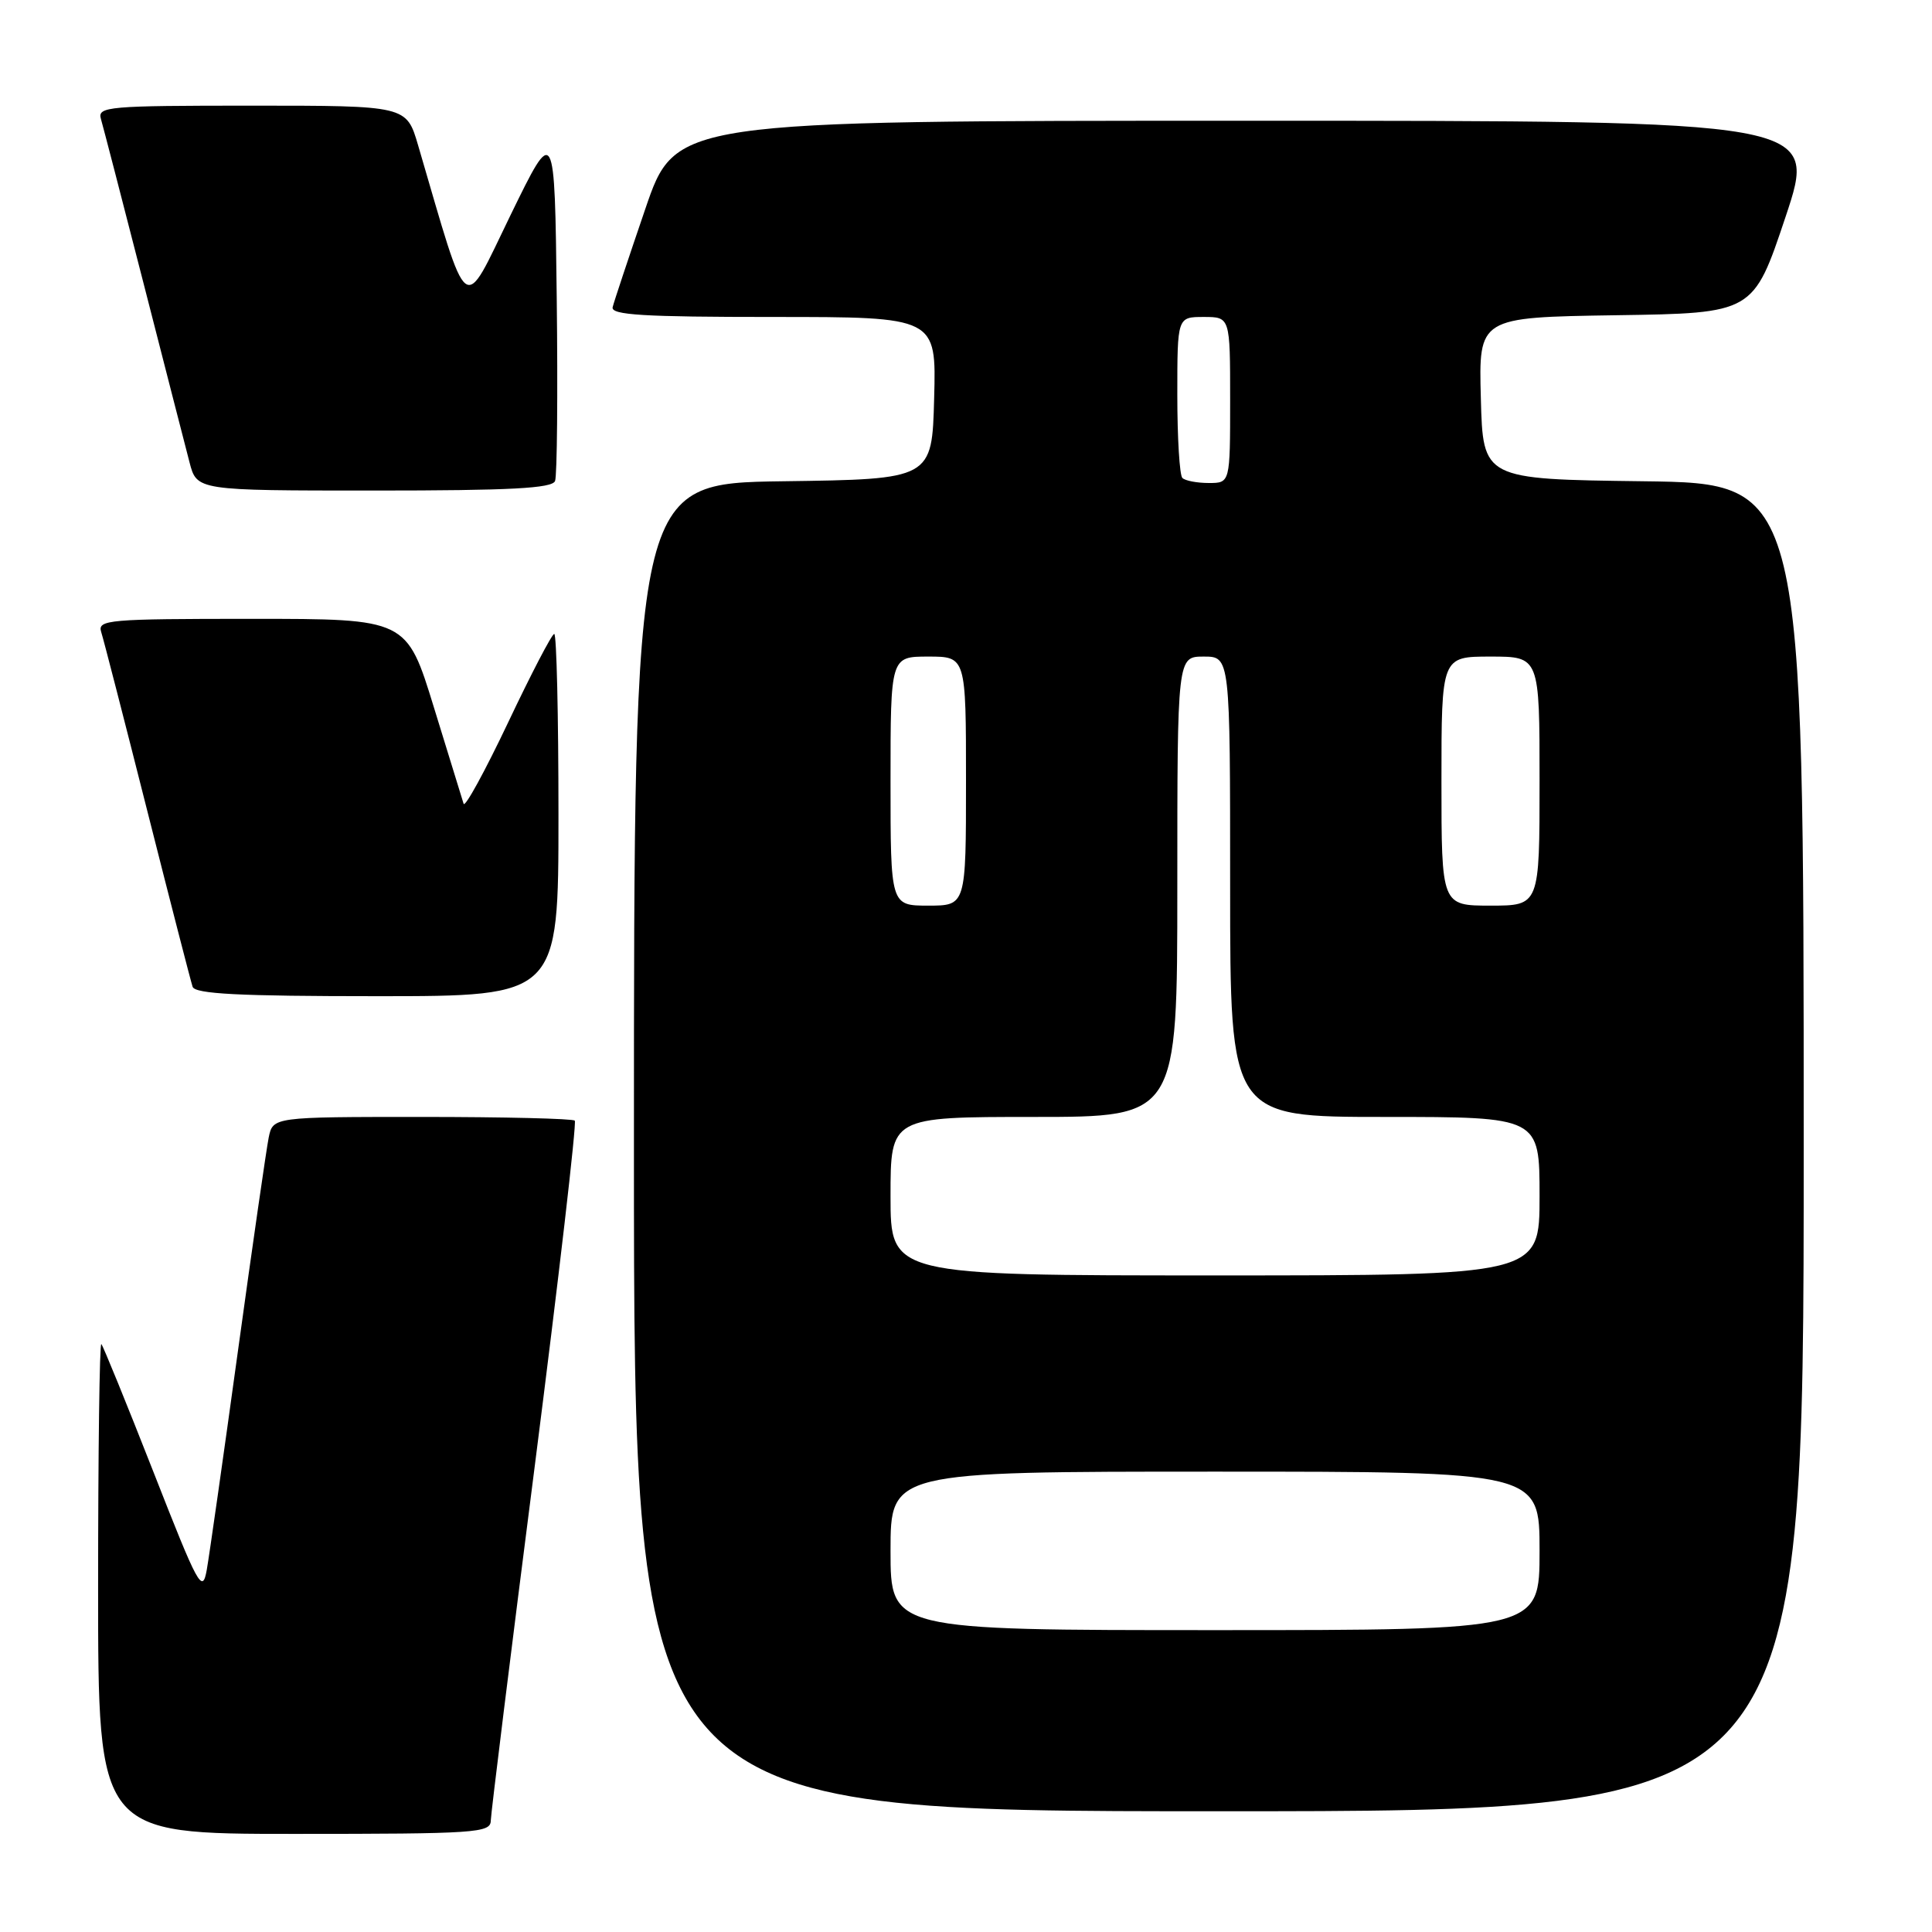 <?xml version="1.0" encoding="UTF-8" standalone="no"?>
<!DOCTYPE svg PUBLIC "-//W3C//DTD SVG 1.1//EN" "http://www.w3.org/Graphics/SVG/1.1/DTD/svg11.dtd" >
<svg xmlns="http://www.w3.org/2000/svg" xmlns:xlink="http://www.w3.org/1999/xlink" version="1.1" viewBox="0 0 256 256">
 <g >
 <path fill="currentColor"
d=" M 65.03 241.25 C 65.05 240.29 67.67 219.13 70.86 194.24 C 74.04 169.35 76.43 148.76 76.16 148.49 C 75.89 148.22 66.78 148.00 55.91 148.00 C 36.16 148.00 36.16 148.00 35.60 150.75 C 35.30 152.26 33.46 164.97 31.53 179.00 C 29.60 193.03 27.74 206.07 27.40 208.00 C 26.82 211.24 26.30 210.28 20.32 195.01 C 16.76 185.94 13.66 178.33 13.43 178.10 C 13.19 177.86 13.00 192.37 13.00 210.33 C 13.00 243.00 13.00 243.00 39.00 243.00 C 63.08 243.00 65.00 242.87 65.03 241.25 Z  M 239.00 152.02 C 239.00 64.04 239.00 64.04 217.75 63.77 C 196.50 63.50 196.50 63.50 196.22 52.77 C 195.93 42.05 195.93 42.05 214.13 41.77 C 232.33 41.50 232.33 41.50 236.59 28.75 C 240.85 16.00 240.85 16.00 165.17 16.00 C 89.49 16.00 89.49 16.00 85.50 27.70 C 83.30 34.14 81.35 39.99 81.18 40.70 C 80.92 41.74 85.24 42.00 102.46 42.00 C 124.07 42.00 124.07 42.00 123.78 52.75 C 123.50 63.50 123.50 63.50 103.75 63.77 C 84.00 64.04 84.00 64.04 84.00 152.02 C 84.00 240.00 84.00 240.00 161.50 240.00 C 239.00 240.00 239.00 240.00 239.00 152.02 Z  M 74.00 108.00 C 74.00 94.80 73.75 84.00 73.44 84.00 C 73.13 84.00 70.38 89.29 67.32 95.75 C 64.25 102.21 61.61 107.05 61.43 106.50 C 61.26 105.95 59.49 100.21 57.50 93.75 C 53.89 82.00 53.89 82.00 33.38 82.00 C 14.30 82.00 12.90 82.12 13.41 83.75 C 13.72 84.71 16.47 95.40 19.53 107.50 C 22.59 119.60 25.29 130.06 25.52 130.75 C 25.84 131.70 31.63 132.00 49.97 132.00 C 74.00 132.00 74.00 132.00 74.00 108.00 Z  M 73.55 63.73 C 73.82 63.03 73.92 52.12 73.77 39.48 C 73.50 16.50 73.50 16.50 67.65 28.50 C 61.20 41.75 62.23 42.52 55.40 19.25 C 53.86 14.00 53.86 14.00 33.36 14.00 C 14.31 14.00 12.90 14.12 13.37 15.75 C 13.65 16.71 16.19 26.50 19.01 37.50 C 21.83 48.50 24.57 59.19 25.11 61.25 C 26.08 65.00 26.08 65.00 49.57 65.00 C 67.65 65.00 73.18 64.71 73.55 63.73 Z  M 118.00 205.50 C 118.00 195.00 118.00 195.00 161.00 195.00 C 204.00 195.00 204.00 195.00 204.00 205.50 C 204.00 216.00 204.00 216.00 161.00 216.00 C 118.00 216.00 118.00 216.00 118.00 205.50 Z  M 118.00 158.50 C 118.00 148.00 118.00 148.00 137.00 148.00 C 156.00 148.00 156.00 148.00 156.00 117.50 C 156.00 87.00 156.00 87.00 159.50 87.00 C 163.00 87.00 163.00 87.00 163.00 117.50 C 163.00 148.00 163.00 148.00 183.50 148.00 C 204.00 148.00 204.00 148.00 204.00 158.50 C 204.00 169.00 204.00 169.00 161.00 169.00 C 118.00 169.00 118.00 169.00 118.00 158.50 Z  M 118.00 103.50 C 118.00 87.00 118.00 87.00 123.00 87.00 C 128.00 87.00 128.00 87.00 128.00 103.50 C 128.00 120.00 128.00 120.00 123.00 120.00 C 118.00 120.00 118.00 120.00 118.00 103.50 Z  M 191.00 103.50 C 191.00 87.00 191.00 87.00 197.50 87.00 C 204.00 87.00 204.00 87.00 204.00 103.50 C 204.00 120.00 204.00 120.00 197.50 120.00 C 191.00 120.00 191.00 120.00 191.00 103.50 Z  M 156.67 63.33 C 156.30 62.97 156.00 58.02 156.00 52.33 C 156.00 42.00 156.00 42.00 159.50 42.00 C 163.00 42.00 163.00 42.00 163.00 53.00 C 163.00 64.00 163.00 64.00 160.17 64.00 C 158.61 64.00 157.03 63.70 156.67 63.33 Z "/>
</g>
</svg>